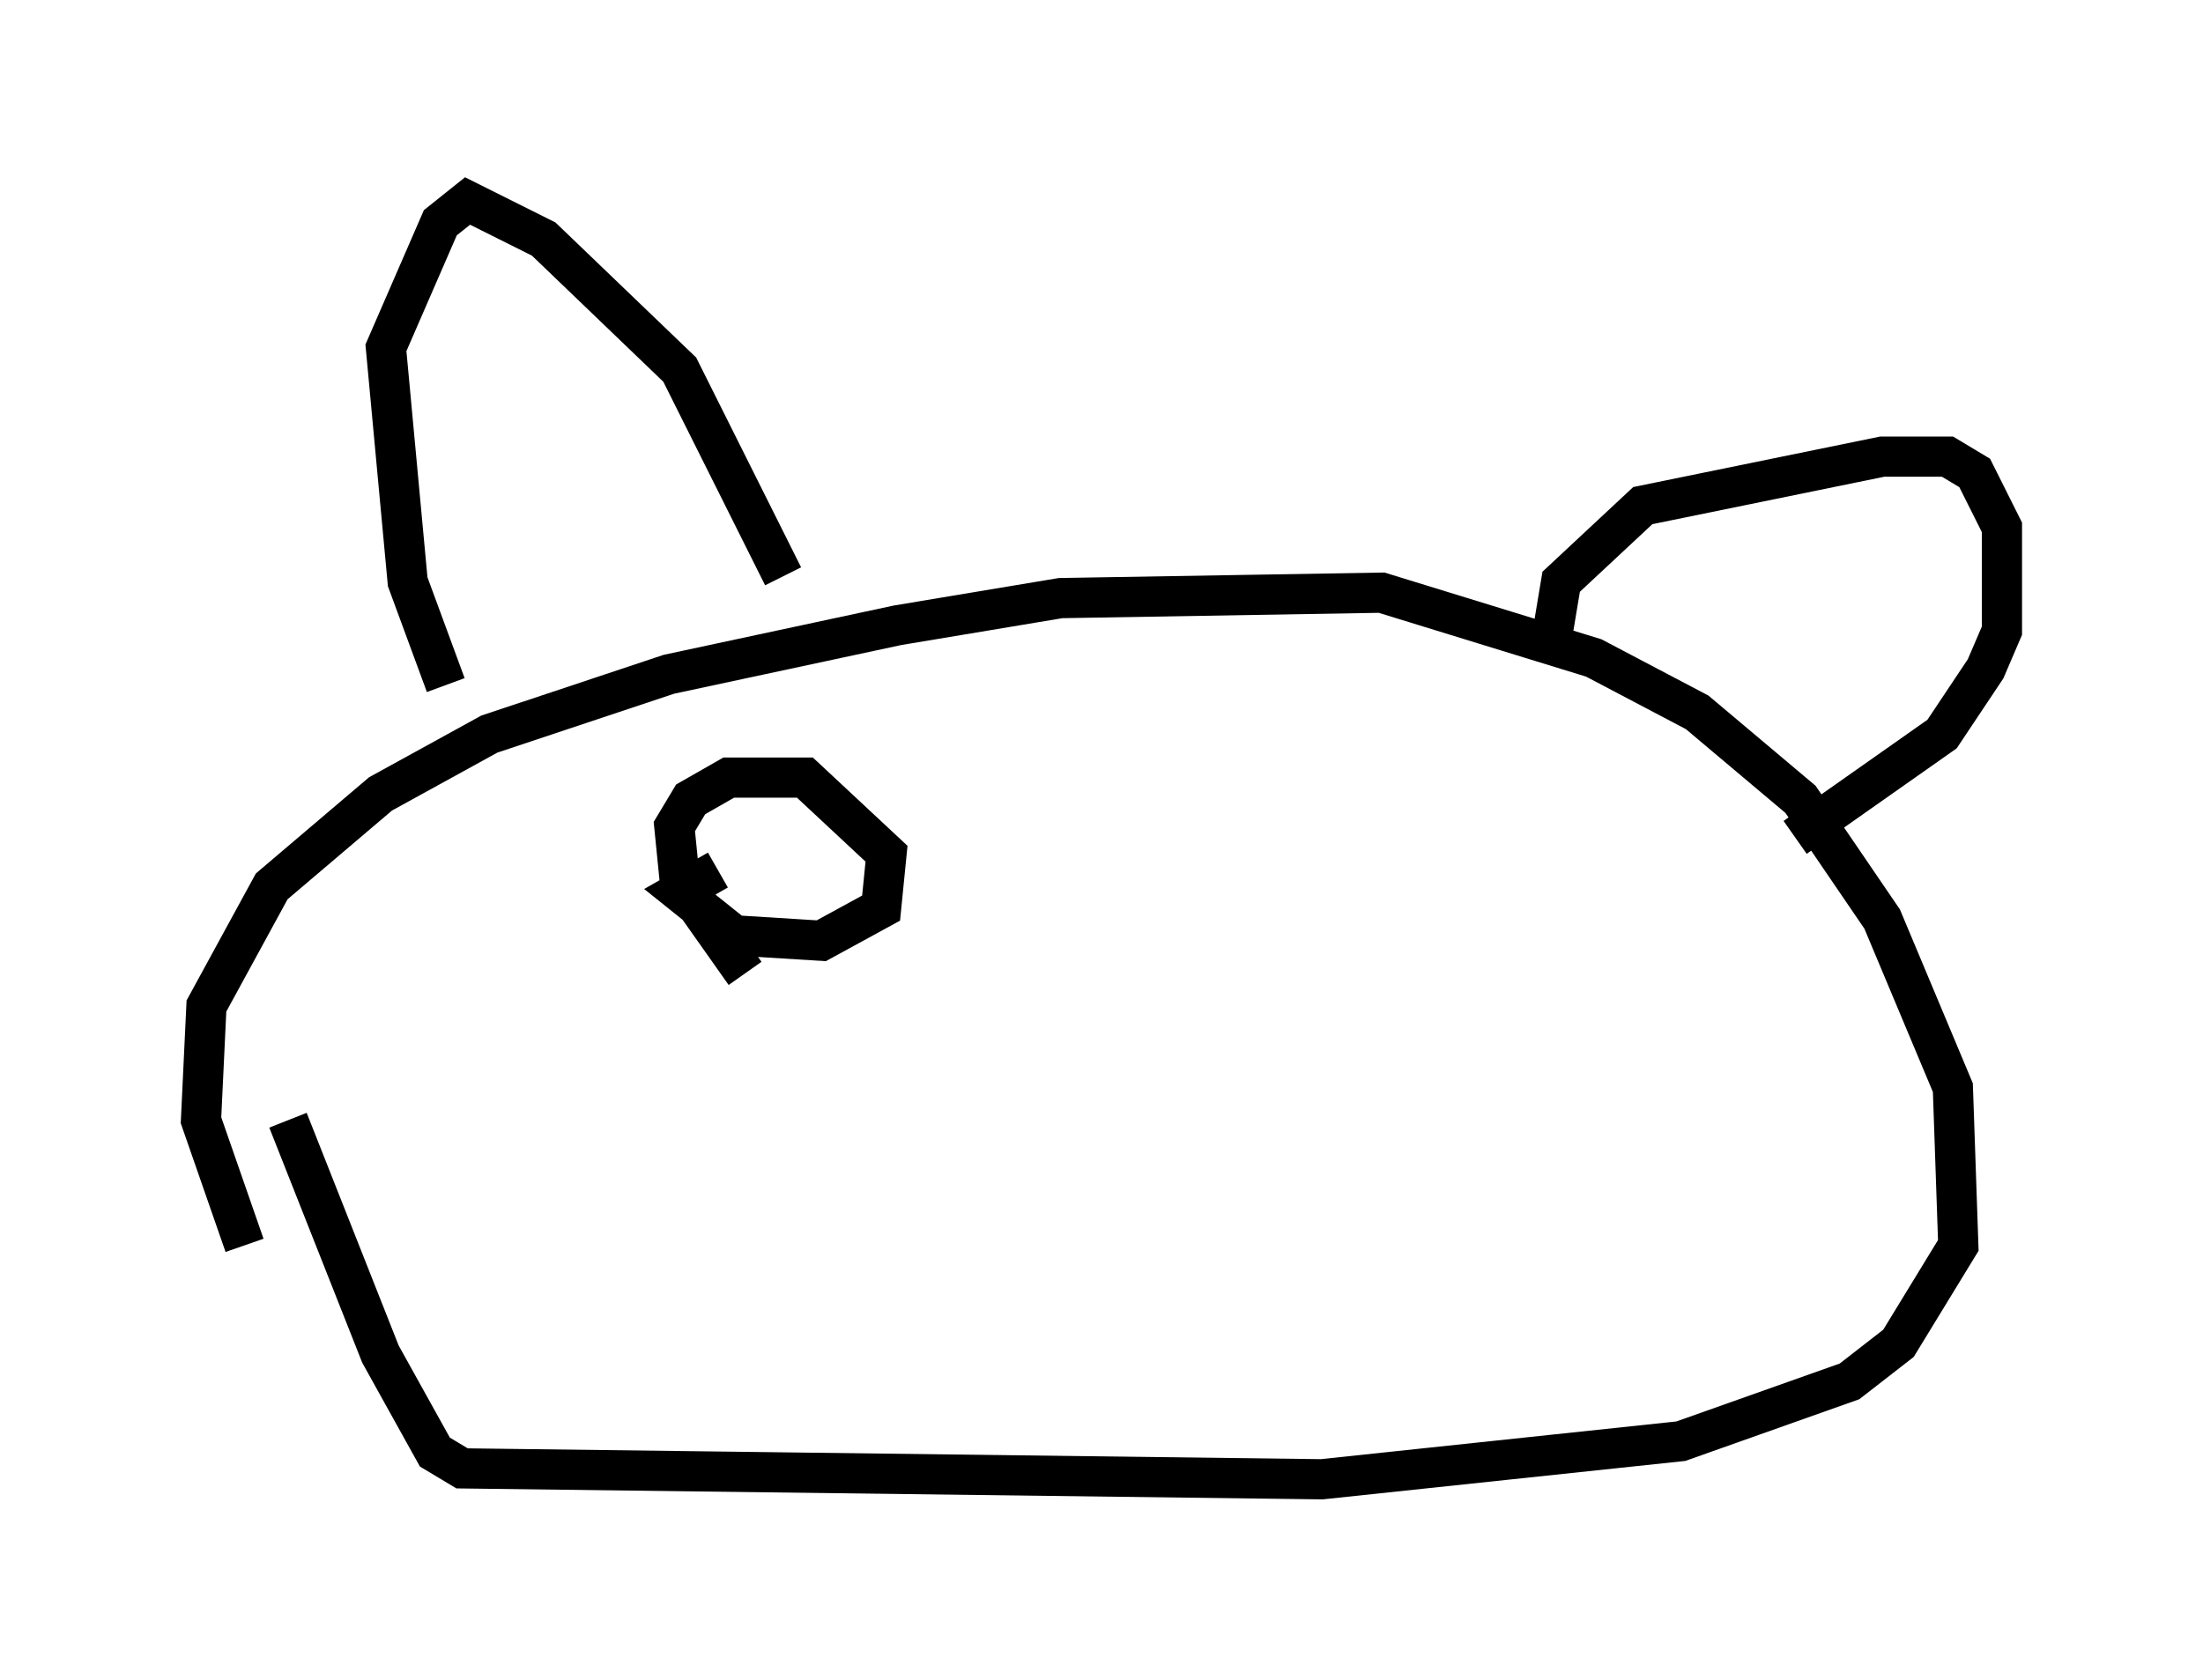 <?xml version="1.0" encoding="utf-8" ?>
<svg baseProfile="full" height="41.799" version="1.1" width="54.79" xmlns="http://www.w3.org/2000/svg" xmlns:ev="http://www.w3.org/2001/xml-events" xmlns:xlink="http://www.w3.org/1999/xlink"><defs /><rect fill="white" height="41.799" width="54.79" x="0" y="0" /><path d="M8.112, 34.364 m-2.03, -3.383 l-1.083, -3.112 0.135, -2.842 l1.624, -2.977 2.706, -2.3 l2.706, -1.488 4.465, -1.488 l5.683, -1.218 4.059, -0.677 l7.984, -0.135 5.277, 1.624 l2.571, 1.353 2.571, 2.165 l2.03, 2.977 1.759, 4.195 l0.135, 3.924 -1.488, 2.436 l-1.218, 0.947 -4.195, 1.488 l-8.931, 0.947 -21.38, -0.271 l-0.677, -0.406 -1.353, -2.436 l-2.3, -5.819 m3.924, -10.825 l-0.947, -2.571 -0.541, -5.819 l1.353, -3.112 0.677, -0.541 l1.894, 0.947 3.383, 3.248 l2.571, 5.142 m19.08, 1.759 l0.271, -1.624 2.03, -1.894 l5.954, -1.218 1.624, 0.0 l0.677, 0.406 0.677, 1.353 l0.0, 2.571 -0.406, 0.947 l-1.083, 1.624 -3.654, 2.571 m-26.116, 3.383 l-1.624, -2.3 -0.135, -1.353 l0.406, -0.677 0.947, -0.541 l1.894, 0.0 2.03, 1.894 l-0.135, 1.353 -1.488, 0.812 l-2.165, -0.135 -1.353, -1.083 l0.947, -0.541 " fill="none" stroke="black" stroke-width="1" /></svg>